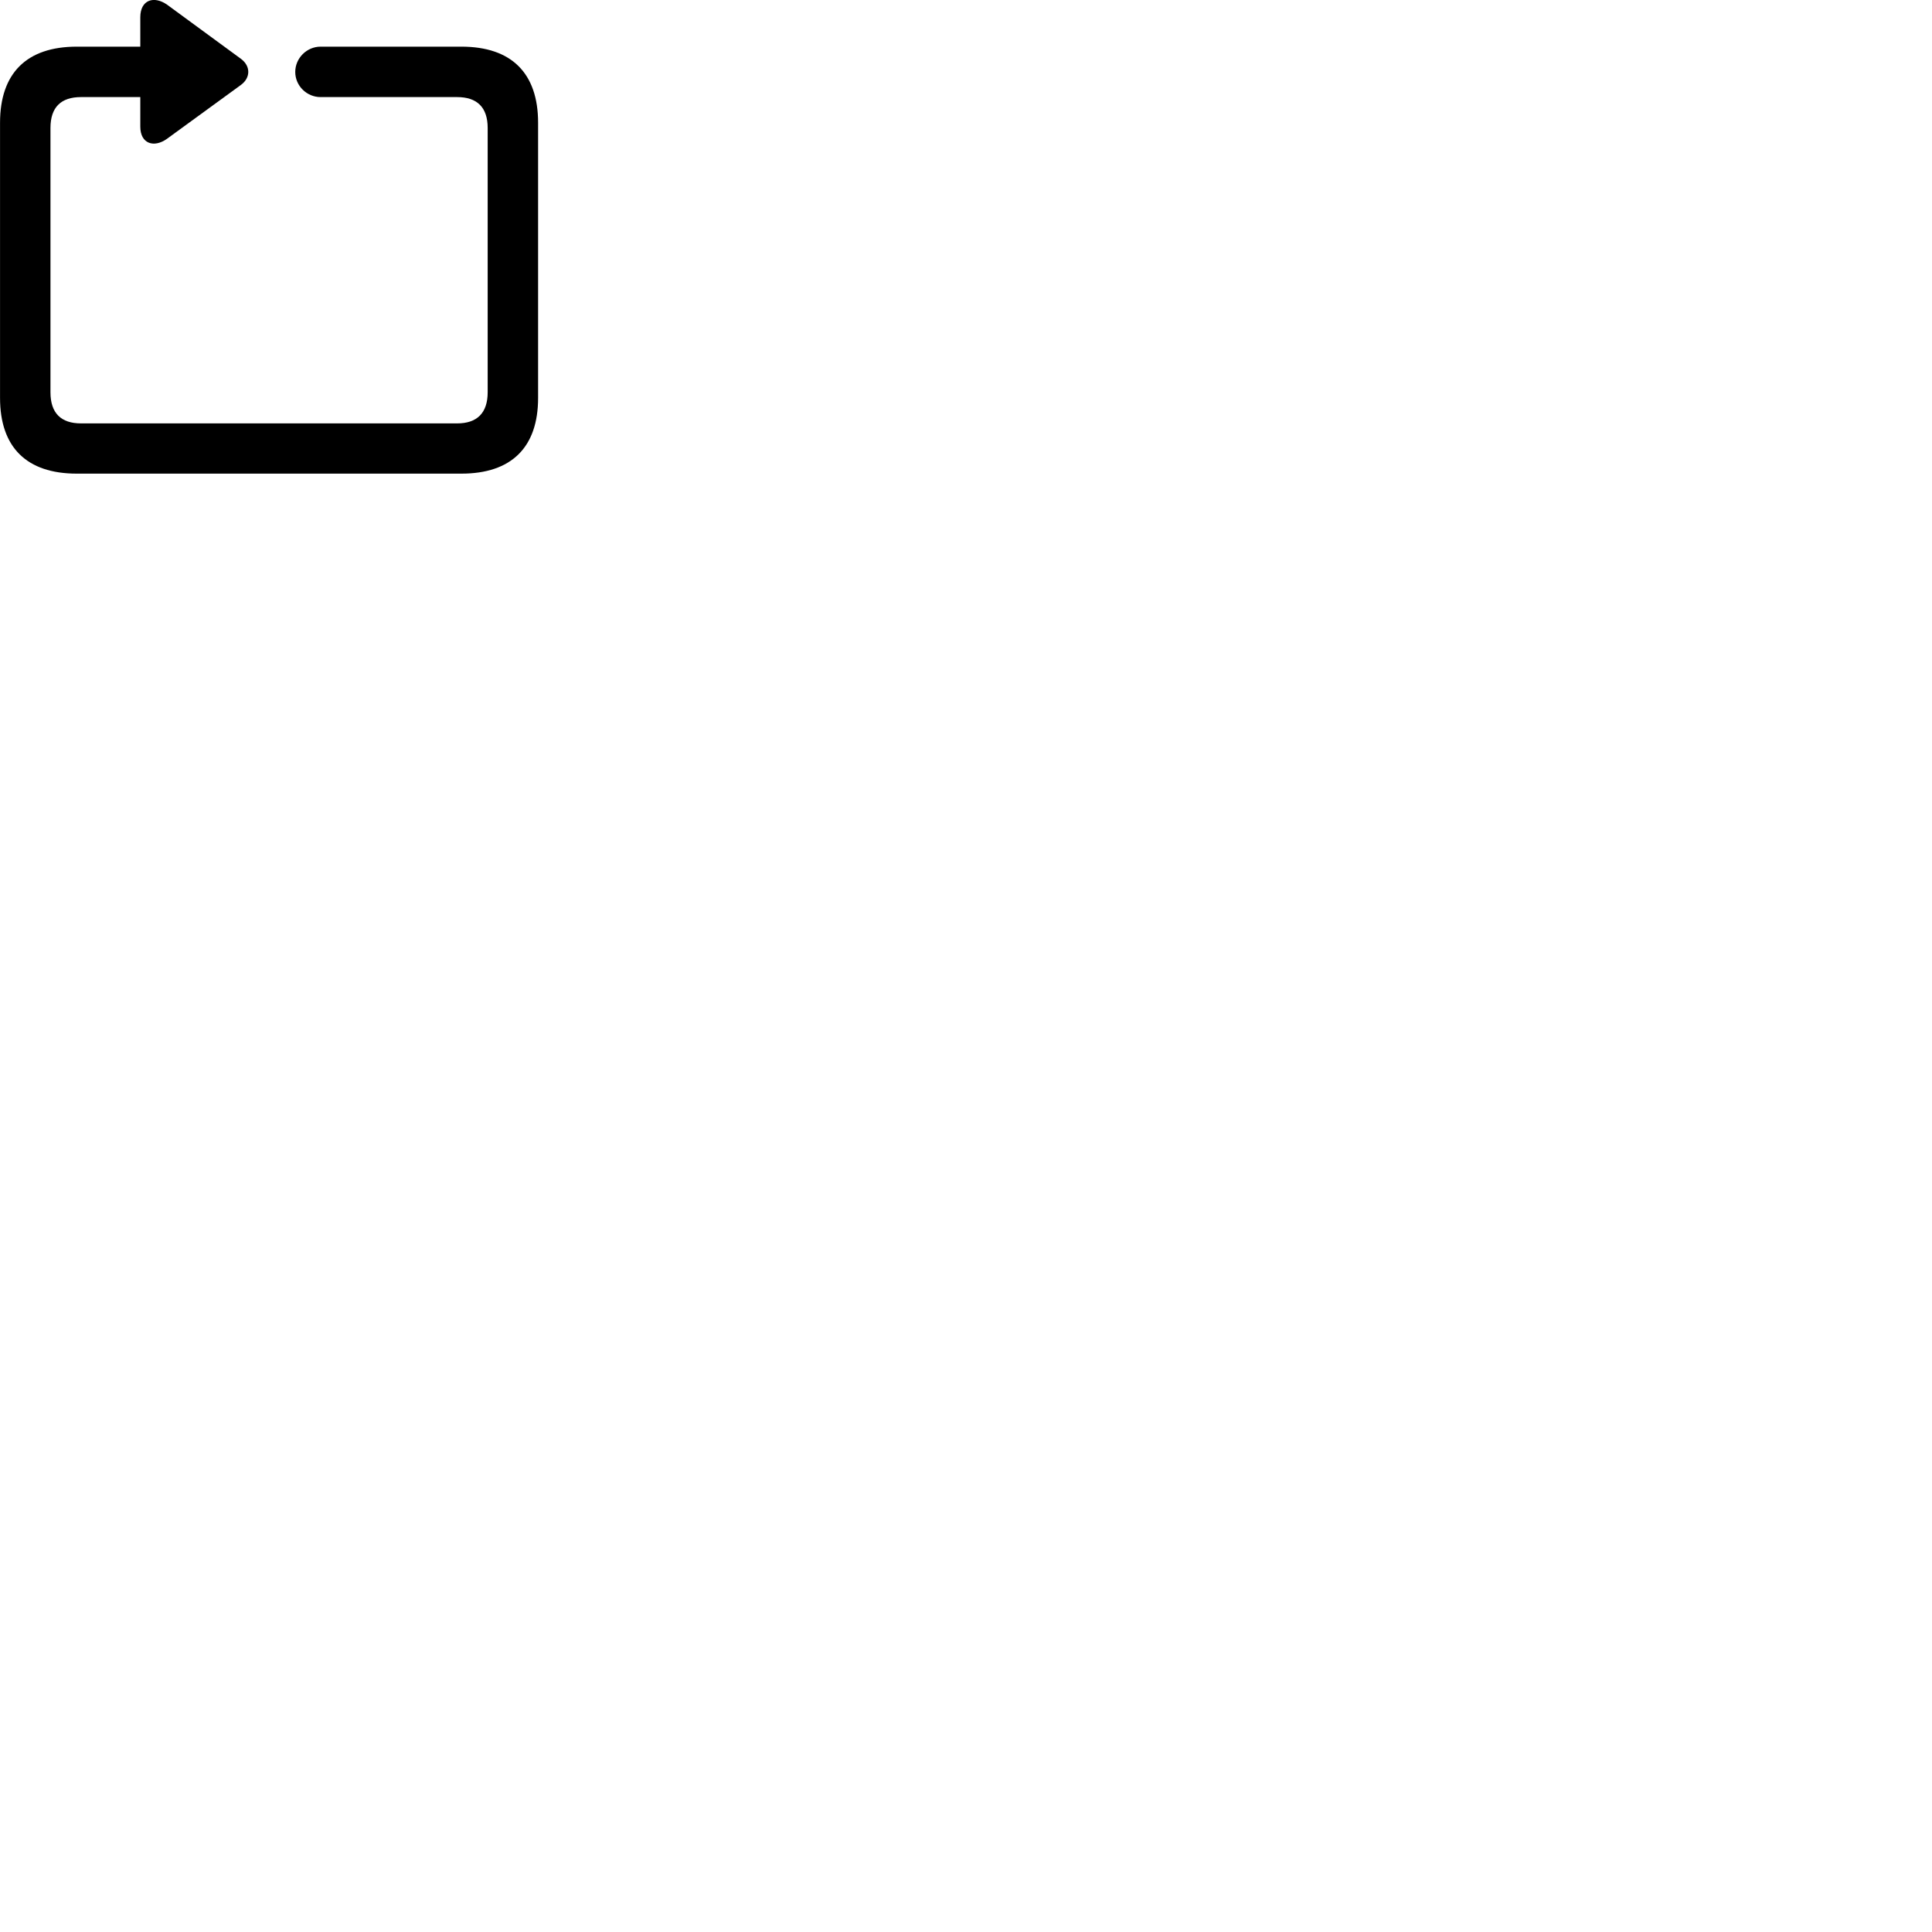 
        <svg xmlns="http://www.w3.org/2000/svg" viewBox="0 0 100 100">
            <path d="M0.002 20.595C0.002 23.155 1.382 24.515 3.972 24.515H23.882C26.472 24.515 27.852 23.155 27.852 20.595V6.355C27.852 3.785 26.472 2.415 23.882 2.415H16.592C15.882 2.415 15.282 3.005 15.282 3.725C15.282 4.445 15.882 5.025 16.592 5.025H23.662C24.682 5.025 25.242 5.545 25.242 6.625V20.305C25.242 21.385 24.682 21.915 23.662 21.915H4.192C3.162 21.915 2.612 21.385 2.612 20.305V6.625C2.612 5.545 3.162 5.025 4.192 5.025H7.262V6.555C7.262 7.445 7.972 7.665 8.642 7.185L12.472 4.395C12.972 4.025 12.982 3.425 12.472 3.045L8.652 0.245C7.972 -0.235 7.262 -0.015 7.262 0.895V2.415H3.972C1.382 2.415 0.002 3.785 0.002 6.355Z" />
        </svg>
    